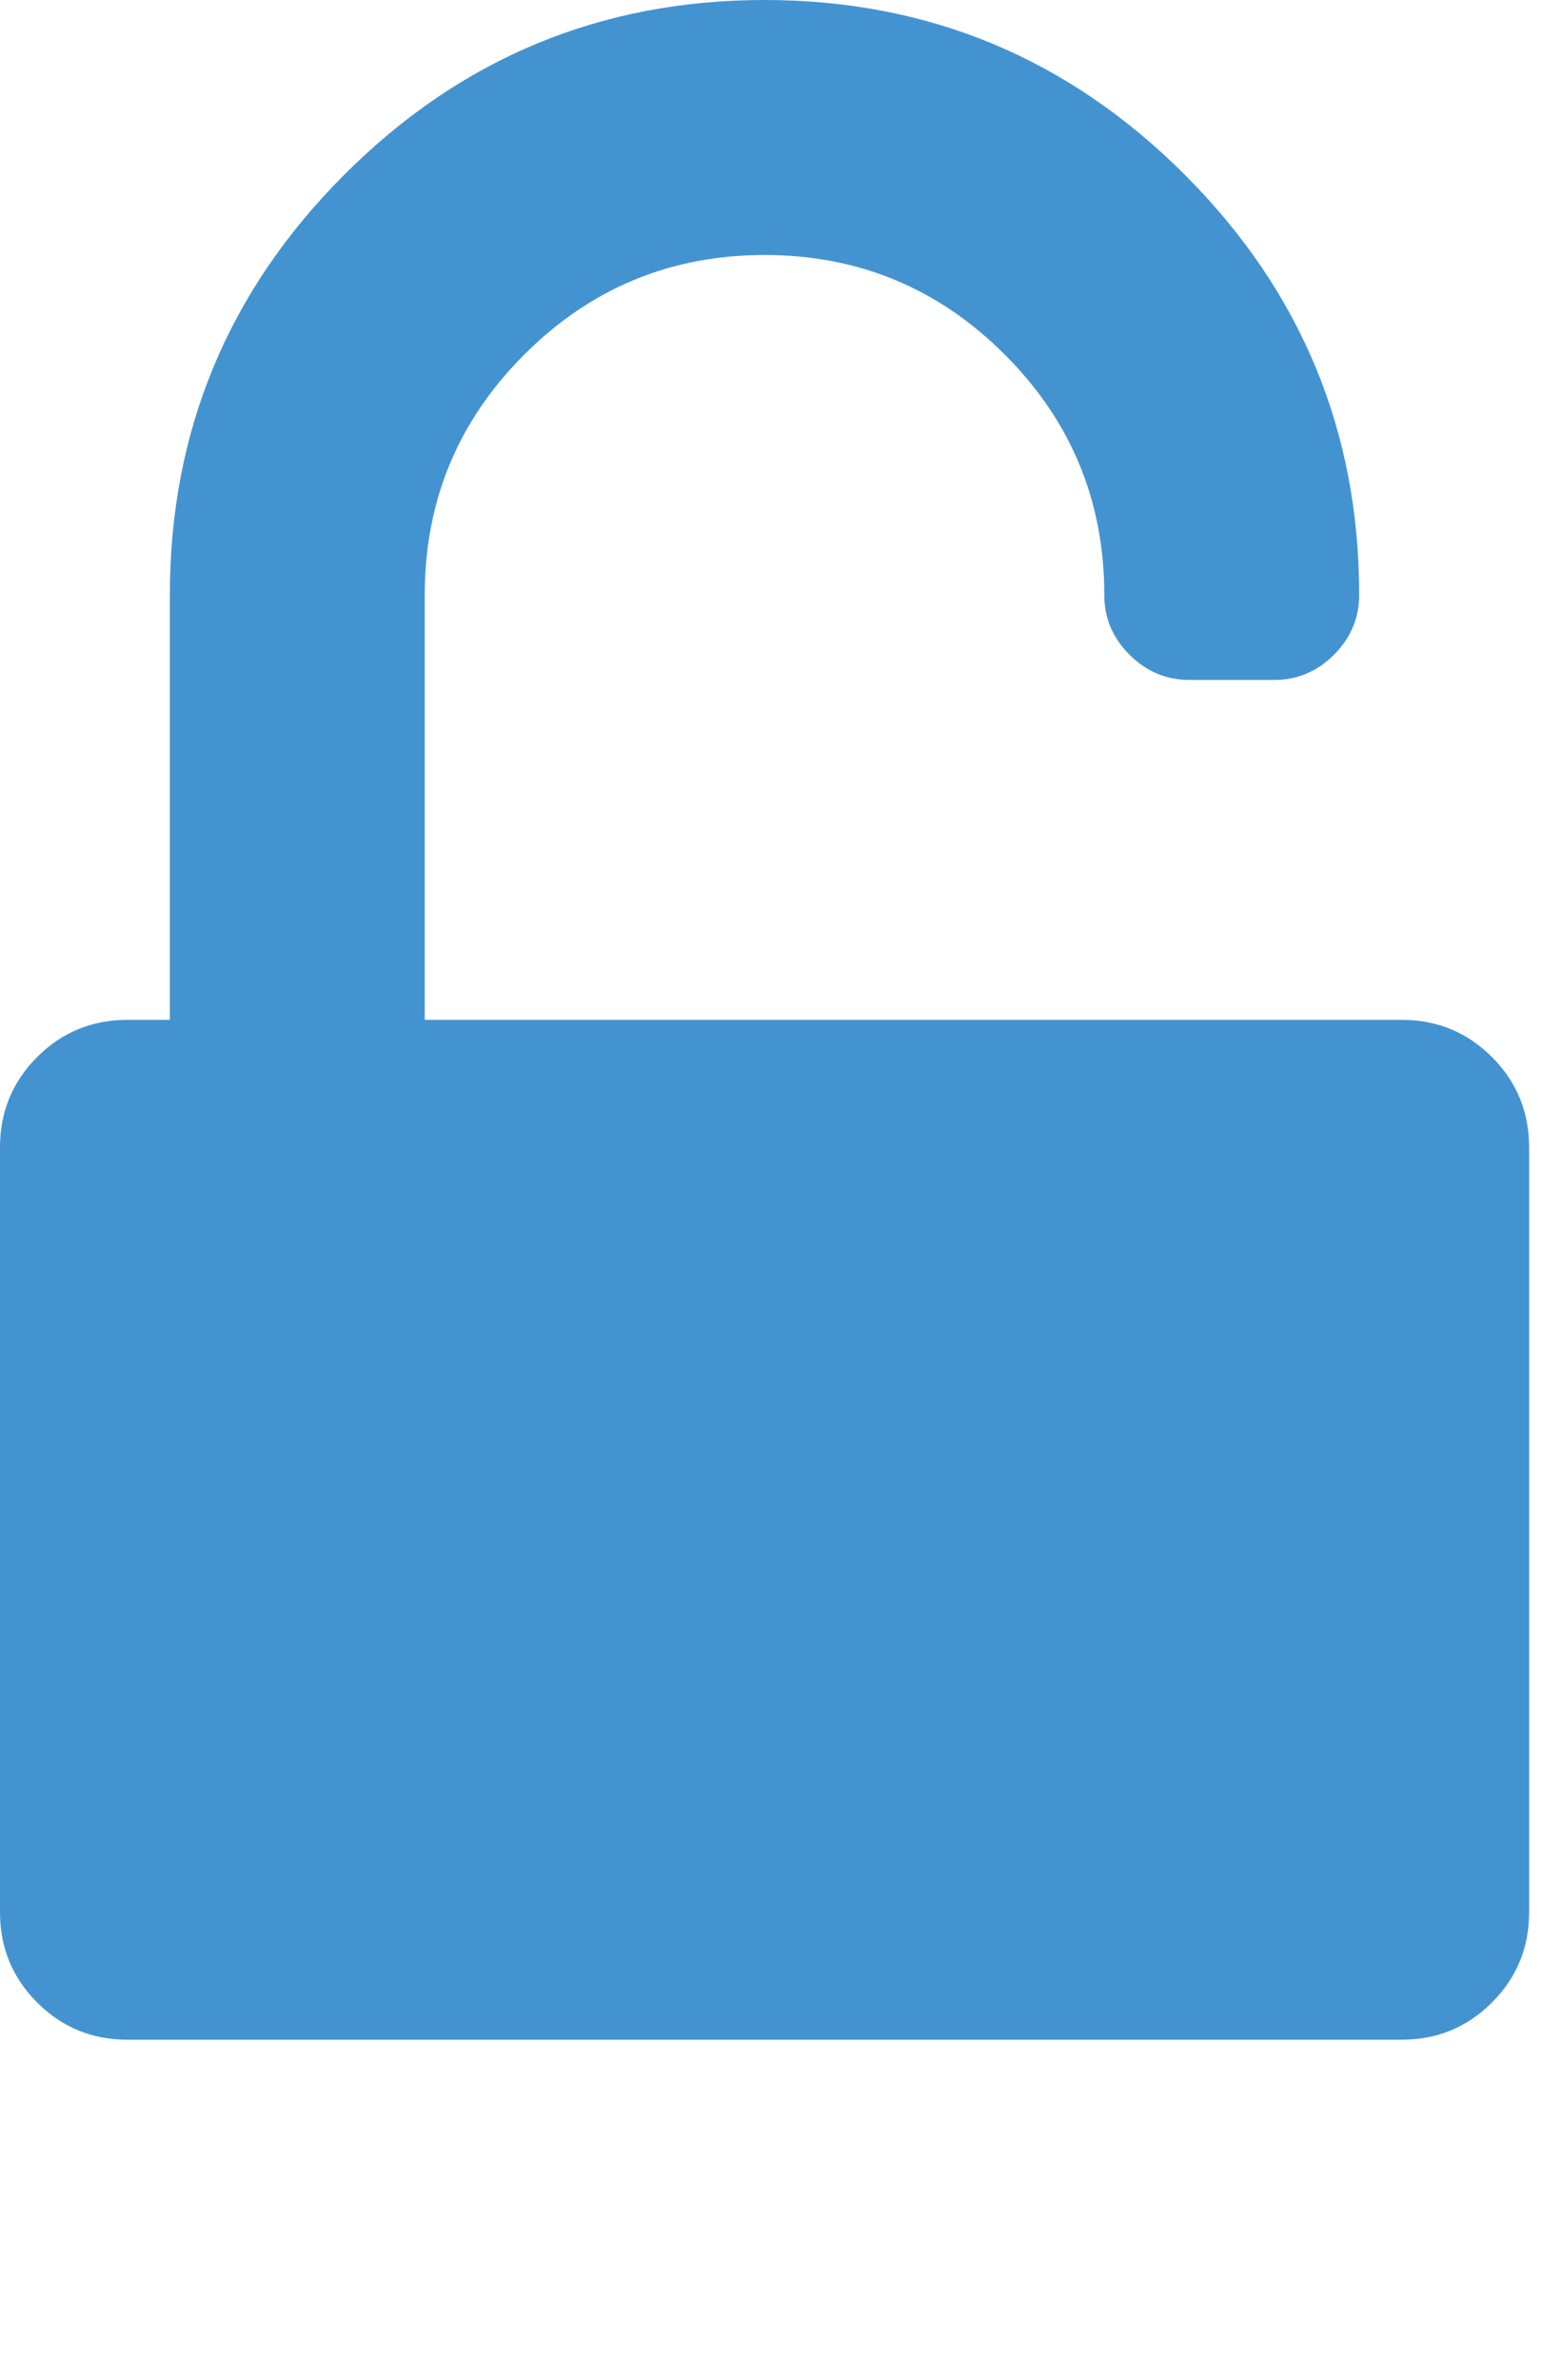 <?xml version="1.0" encoding="utf-8"?>
<!-- Generated by IcoMoon.io -->
<!DOCTYPE svg PUBLIC "-//W3C//DTD SVG 1.1//EN" "http://www.w3.org/Graphics/SVG/1.1/DTD/svg11.dtd">
<svg version="1.1" xmlns="http://www.w3.org/2000/svg" xmlns:xlink="http://www.w3.org/1999/xlink" width="21" height="32" viewBox="0 0 21 32">
<path fill="#4493d1" d="M18.857 13.714q0.714 0 1.214 0.5t0.5 1.214v10.286q0 0.714-0.5 1.214t-1.214 0.5h-17.143q-0.714 0-1.214-0.5t-0.5-1.214v-10.286q0-0.714 0.5-1.214t1.214-0.5h0.571v-5.714q0-3.304 2.348-5.652t5.652-2.348 5.652 2.348 2.348 5.652q0 0.464-0.339 0.804t-0.804 0.339h-1.143q-0.464 0-0.804-0.339t-0.339-0.804q0-1.893-1.339-3.232t-3.232-1.339-3.232 1.339-1.339 3.232v5.714h13.143z"></path>
</svg>
